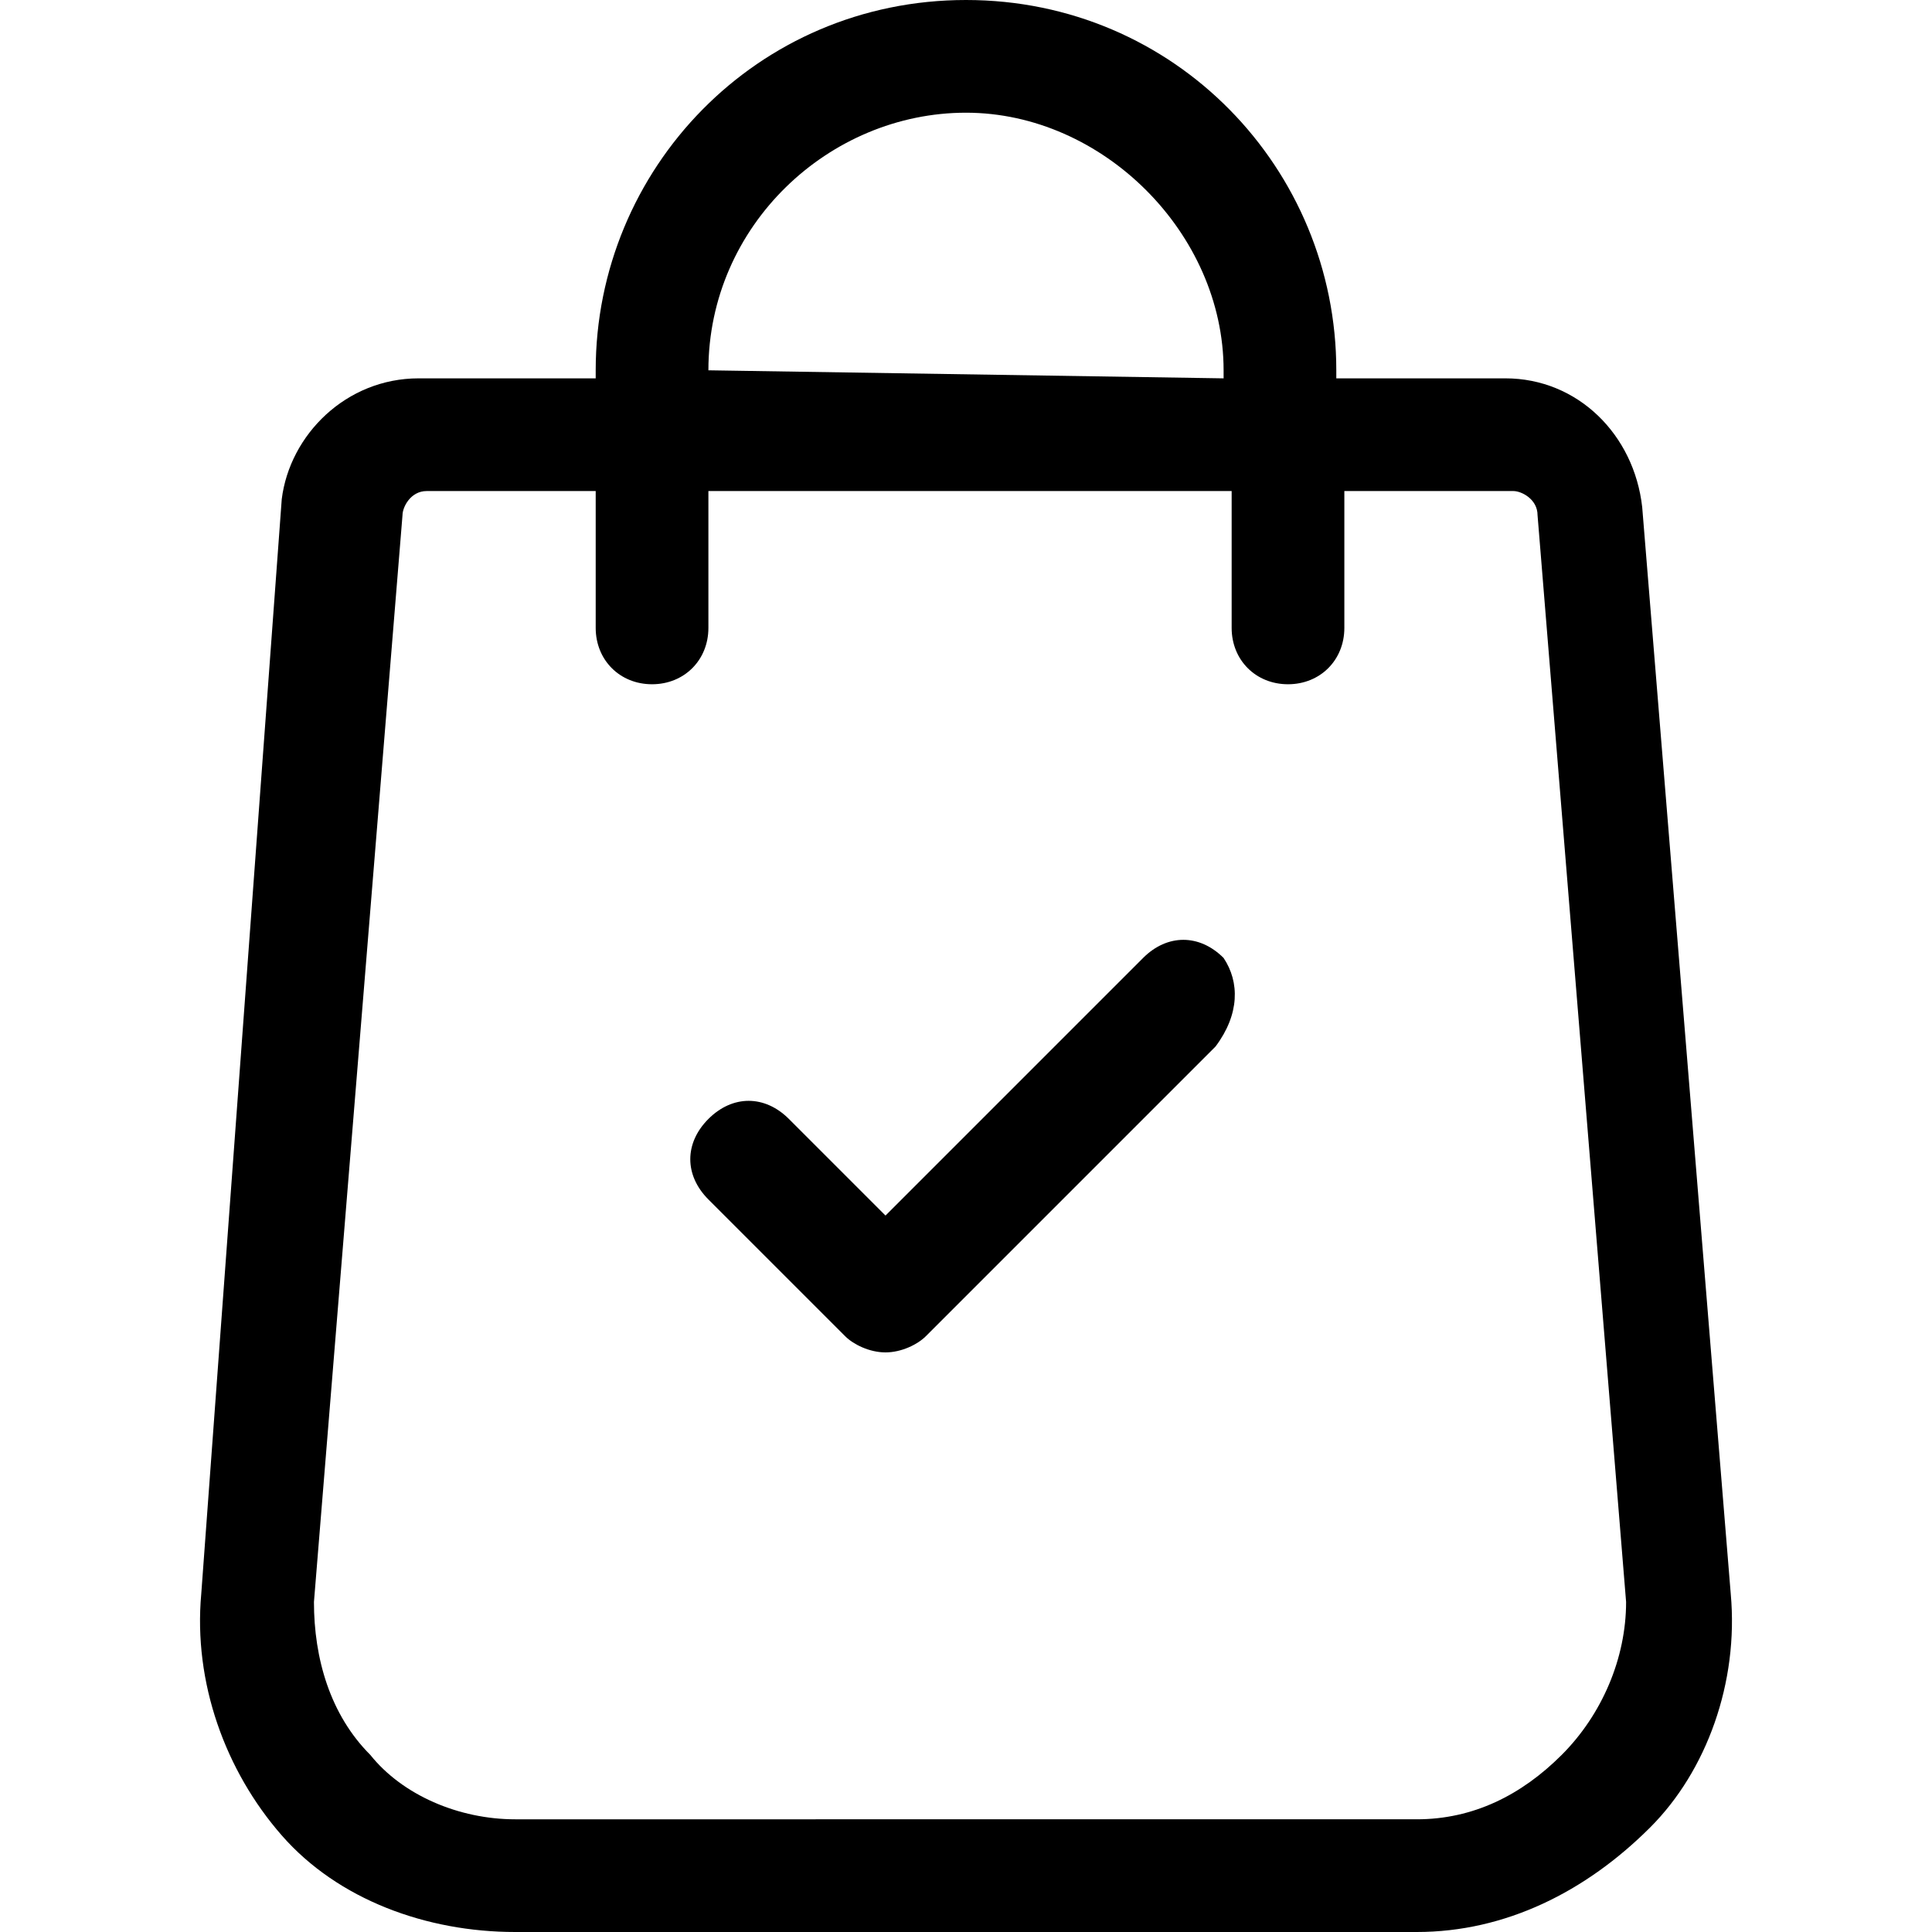 <?xml version="1.0" encoding="utf-8"?>
<!-- Generator: Adobe Illustrator 24.0.0, SVG Export Plug-In . SVG Version: 6.00 Build 0)  -->
<svg version="1.1" id="Capa_1" xmlns="http://www.w3.org/2000/svg" xmlns:xlink="http://www.w3.org/1999/xlink" x="0px" y="0px"
	 viewBox="0 0 24 24" style="enable-background:new 0 0 24 24;" xml:space="preserve">
<g>
	<g>
		<path d="M21.5,19.8L20.4,6.3c-0.1-0.9-0.8-1.6-1.7-1.6h-2.1V4.6C16.6,2.1,14.6,0,12,0S7.4,2.1,7.4,4.6v0.1H5.2
			c-0.9,0-1.6,0.7-1.7,1.5L2.5,19.8c-0.1,1.1,0.3,2.2,1,3S5.3,24,6.4,24h11.2c1.1,0,2.1-0.5,2.9-1.3C21.2,22,21.6,20.9,21.5,19.8z
			 M8.8,4.6c0-1.8,1.5-3.2,3.2-3.2s3.2,1.5,3.2,3.2v0.1L8.8,4.6L8.8,4.6z M19.4,21.8c-0.5,0.5-1.1,0.8-1.8,0.8H6.4
			c-0.7,0-1.4-0.3-1.8-0.8c-0.5-0.5-0.7-1.2-0.7-1.9L5,6.4c0-0.1,0.1-0.3,0.3-0.3h2.1v1.7c0,0.4,0.3,0.7,0.7,0.7
			c0.4,0,0.7-0.3,0.7-0.7V6.1h6.5v1.7c0,0.4,0.3,0.7,0.7,0.7s0.7-0.3,0.7-0.7V6.1h2.1c0.1,0,0.3,0.1,0.3,0.3l1.1,13.5
			C20.2,20.6,19.9,21.3,19.4,21.8z"/>
	</g>
</g>
<g>
	<g>
		<path d="M15.2,11.9c-0.3-0.3-0.7-0.3-1,0L11,15.1l-1.2-1.2c-0.3-0.3-0.7-0.3-1,0s-0.3,0.7,0,1l1.7,1.7c0.1,0.1,0.3,0.2,0.5,0.2
			s0.4-0.1,0.5-0.2l3.6-3.6C15.4,12.6,15.4,12.2,15.2,11.9z"/>
	</g>
</g>
</svg>

